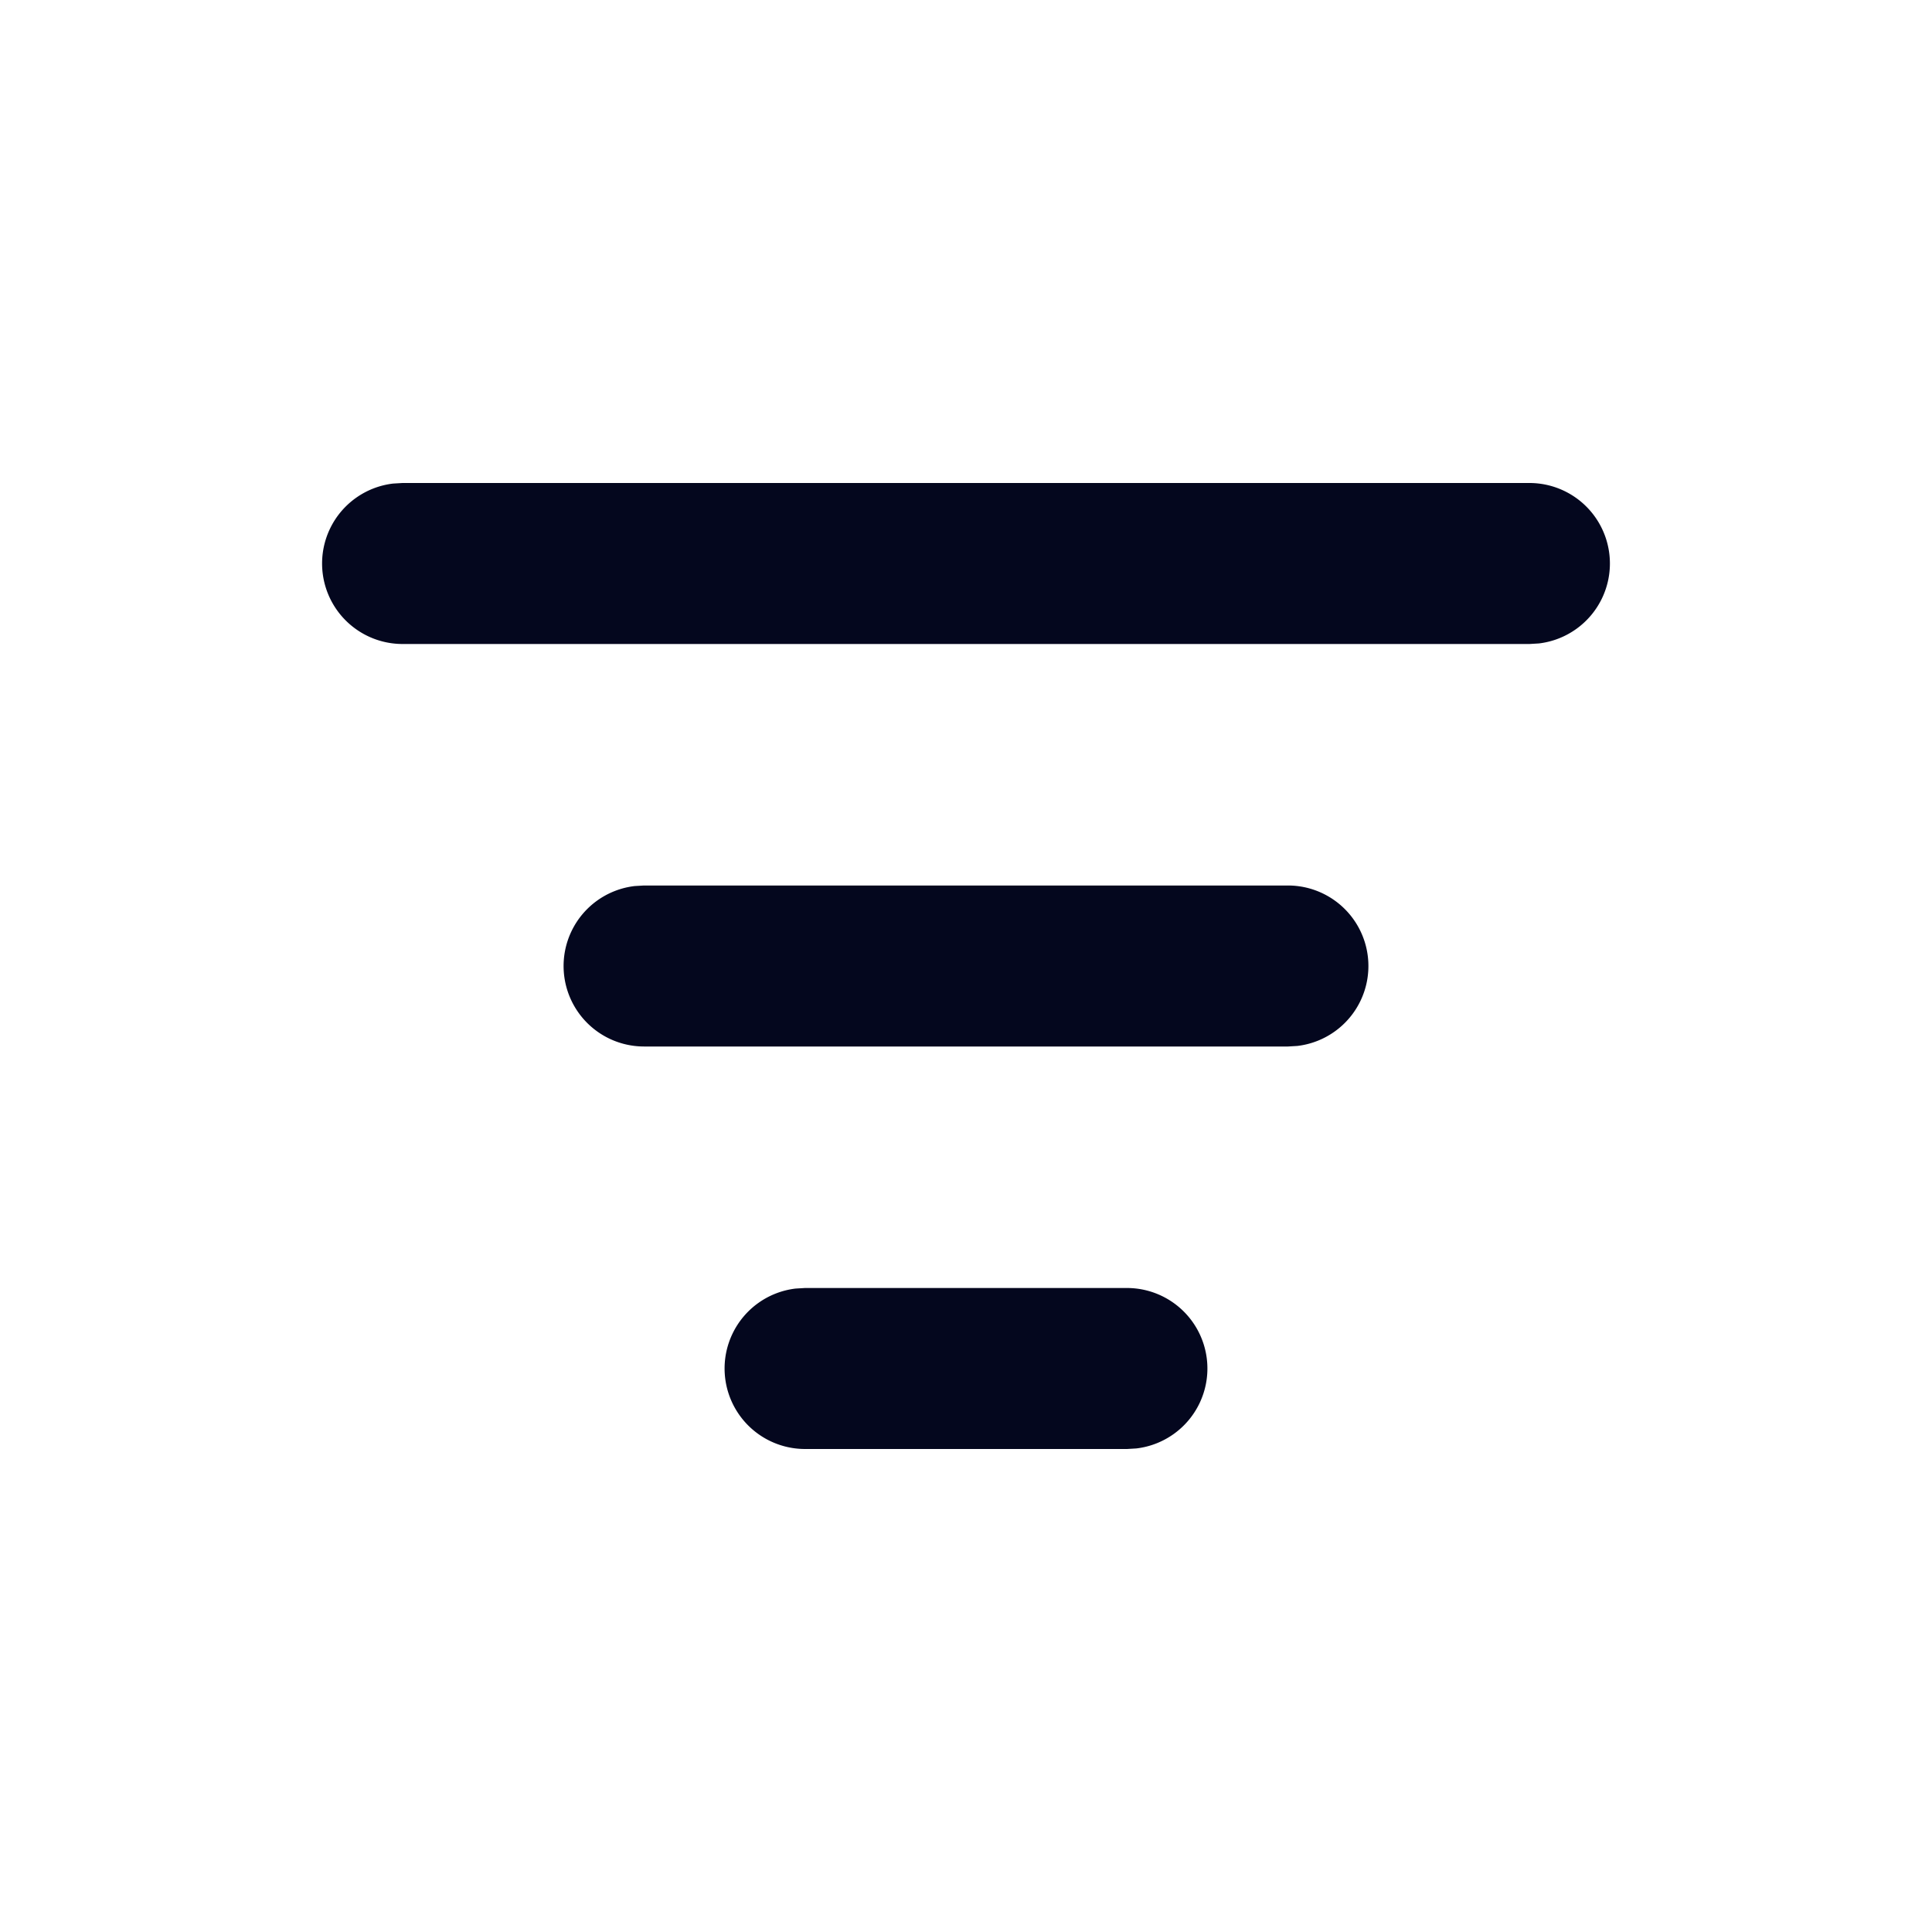 <svg xmlns="http://www.w3.org/2000/svg" width="24" height="24" fill="none"><path fill="#04071E" d="M10 16h4a1 1 0 0 1 .117 1.993L14 18h-4a1 1 0 0 1-.117-1.993zh4zm-2-5h8a1 1 0 0 1 .117 1.993L16 13H8a1 1 0 0 1-.117-1.993zh8zM5 6h14a1 1 0 0 1 .117 1.993L19 8H5a1 1 0 0 1-.117-1.993zh14z"/></svg>